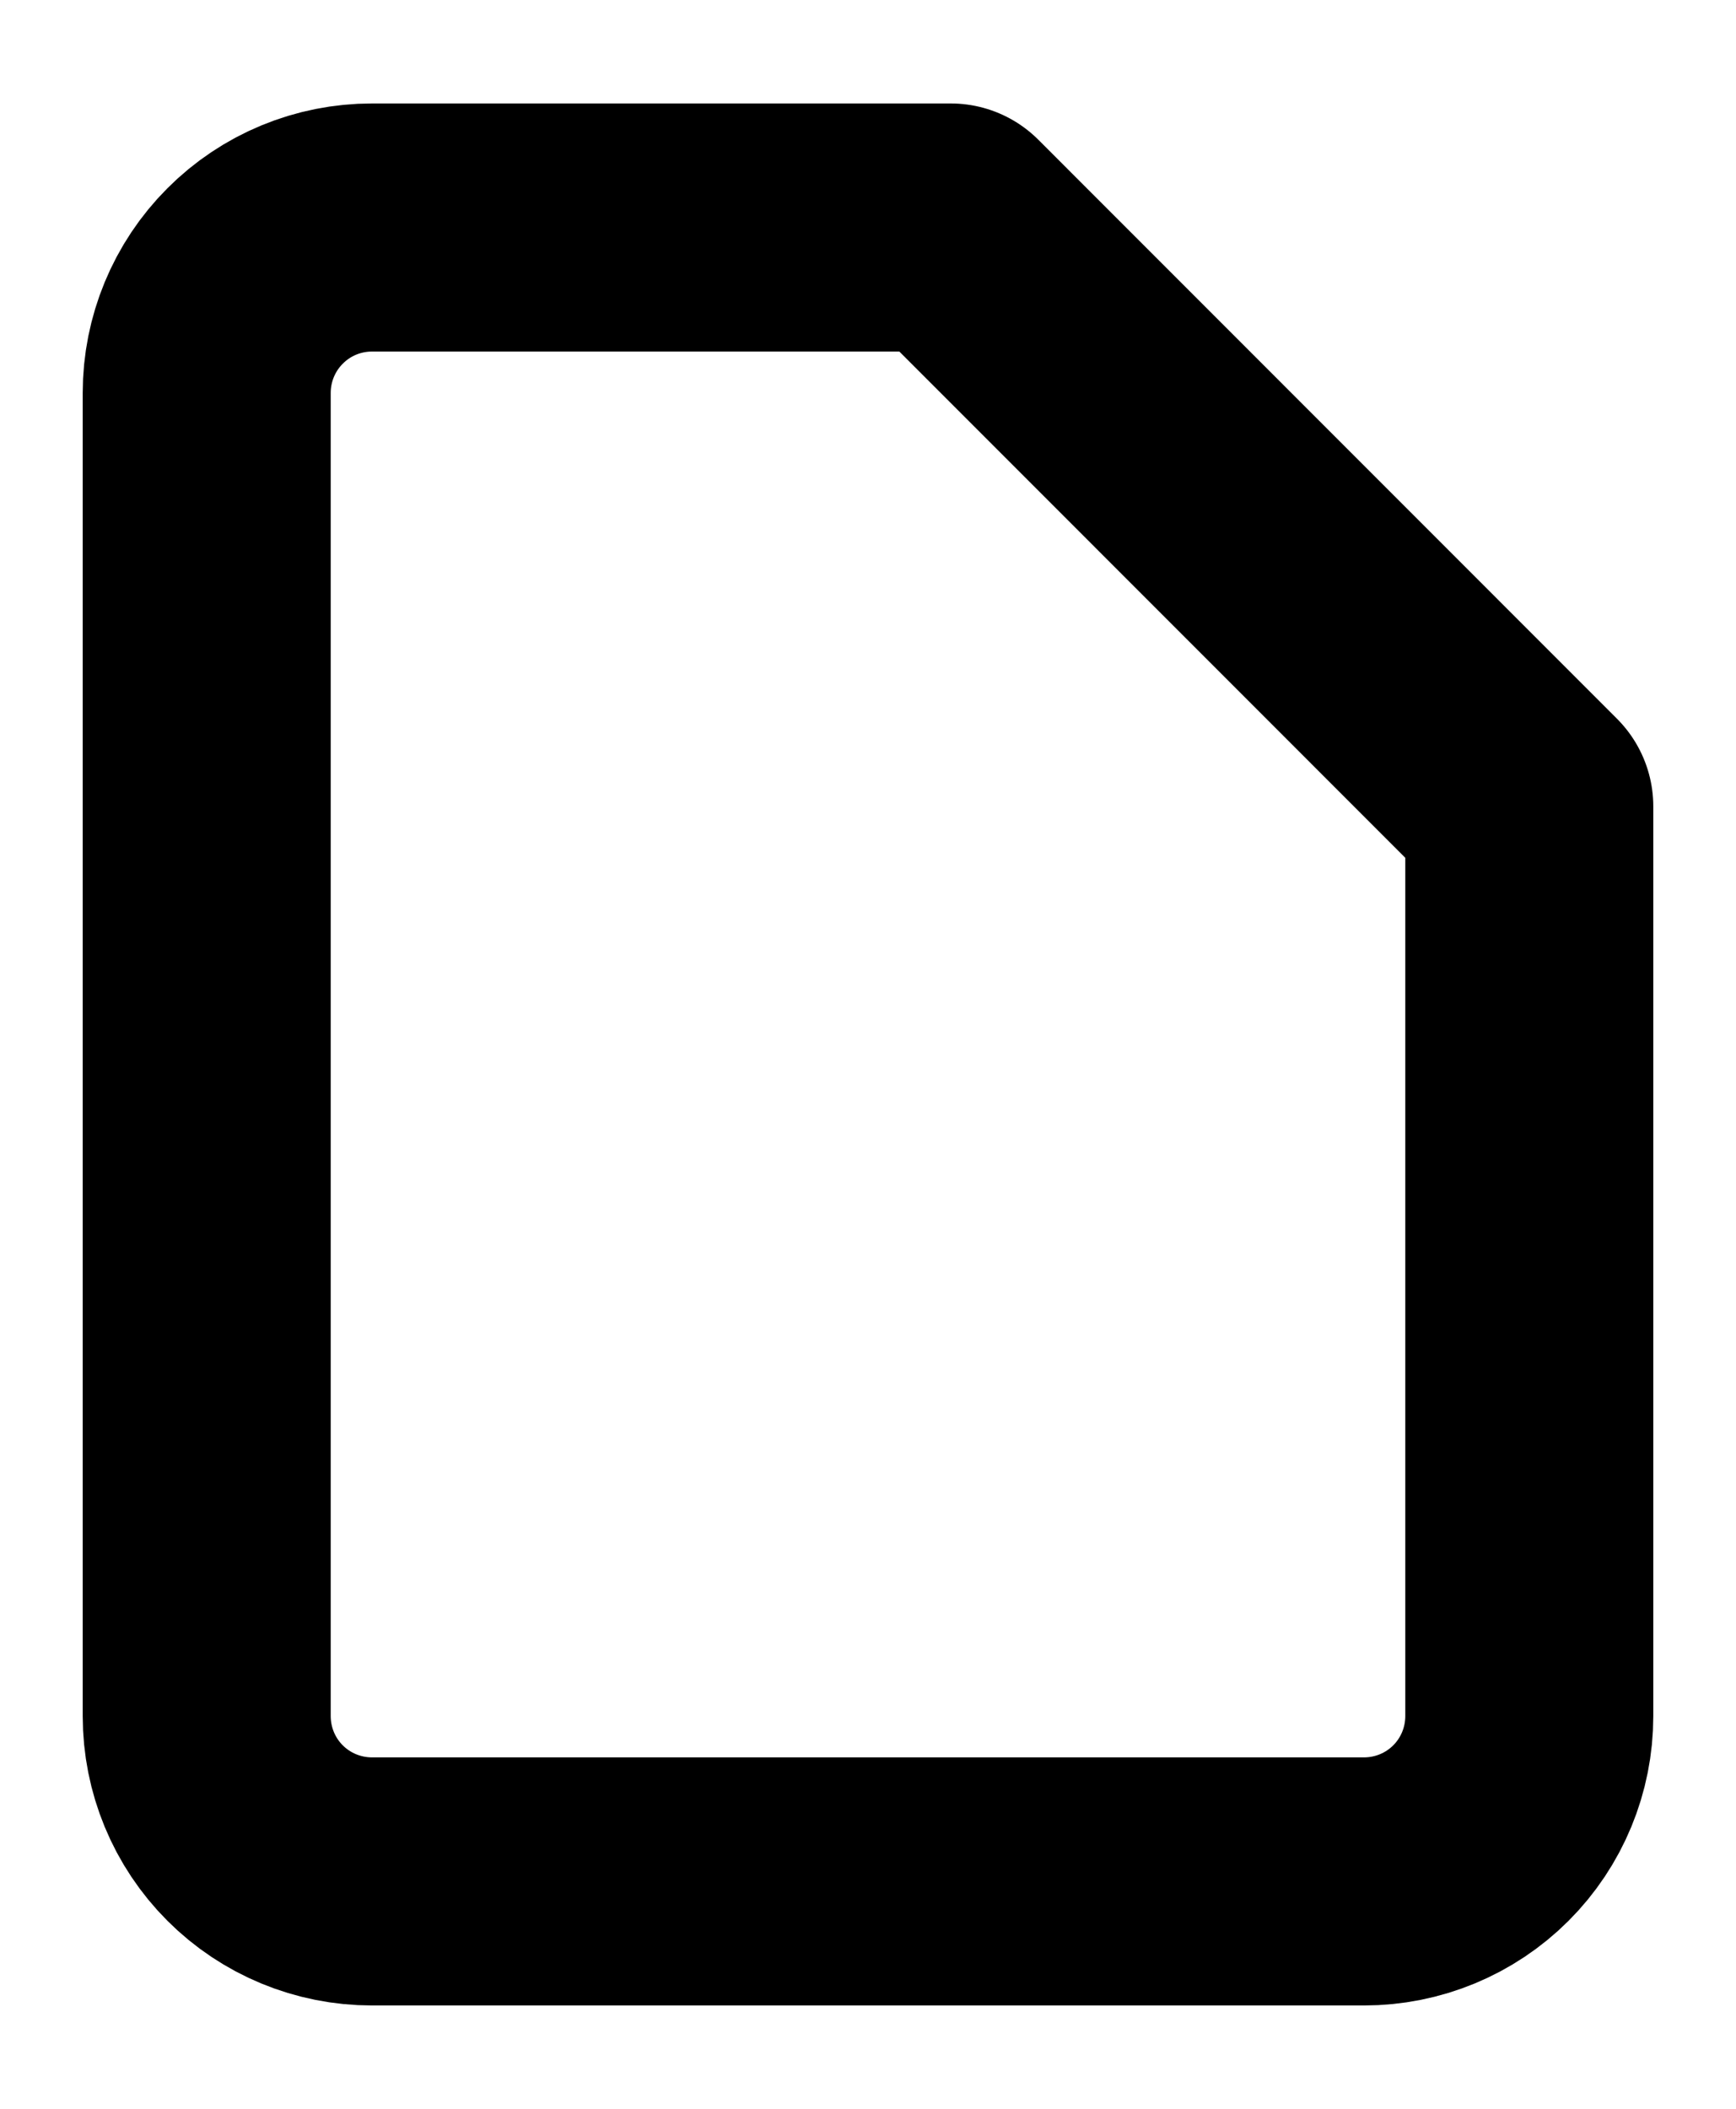 <svg width="14" height="17" viewBox="0 0 14 17" fill="none" xmlns="http://www.w3.org/2000/svg">
<path d="M7.667 1.834H3C2.646 1.834 2.307 1.974 2.057 2.225C1.807 2.475 1.667 2.814 1.667 3.167V13.834C1.667 14.188 1.807 14.527 2.057 14.777C2.307 15.027 2.646 15.167 3 15.167H11C11.354 15.167 11.693 15.027 11.943 14.777C12.193 14.527 12.333 14.188 12.333 13.834V6.501L7.667 1.834Z" stroke="black" stroke-width="2" stroke-linecap="round" stroke-linejoin="round"/>
</svg>
